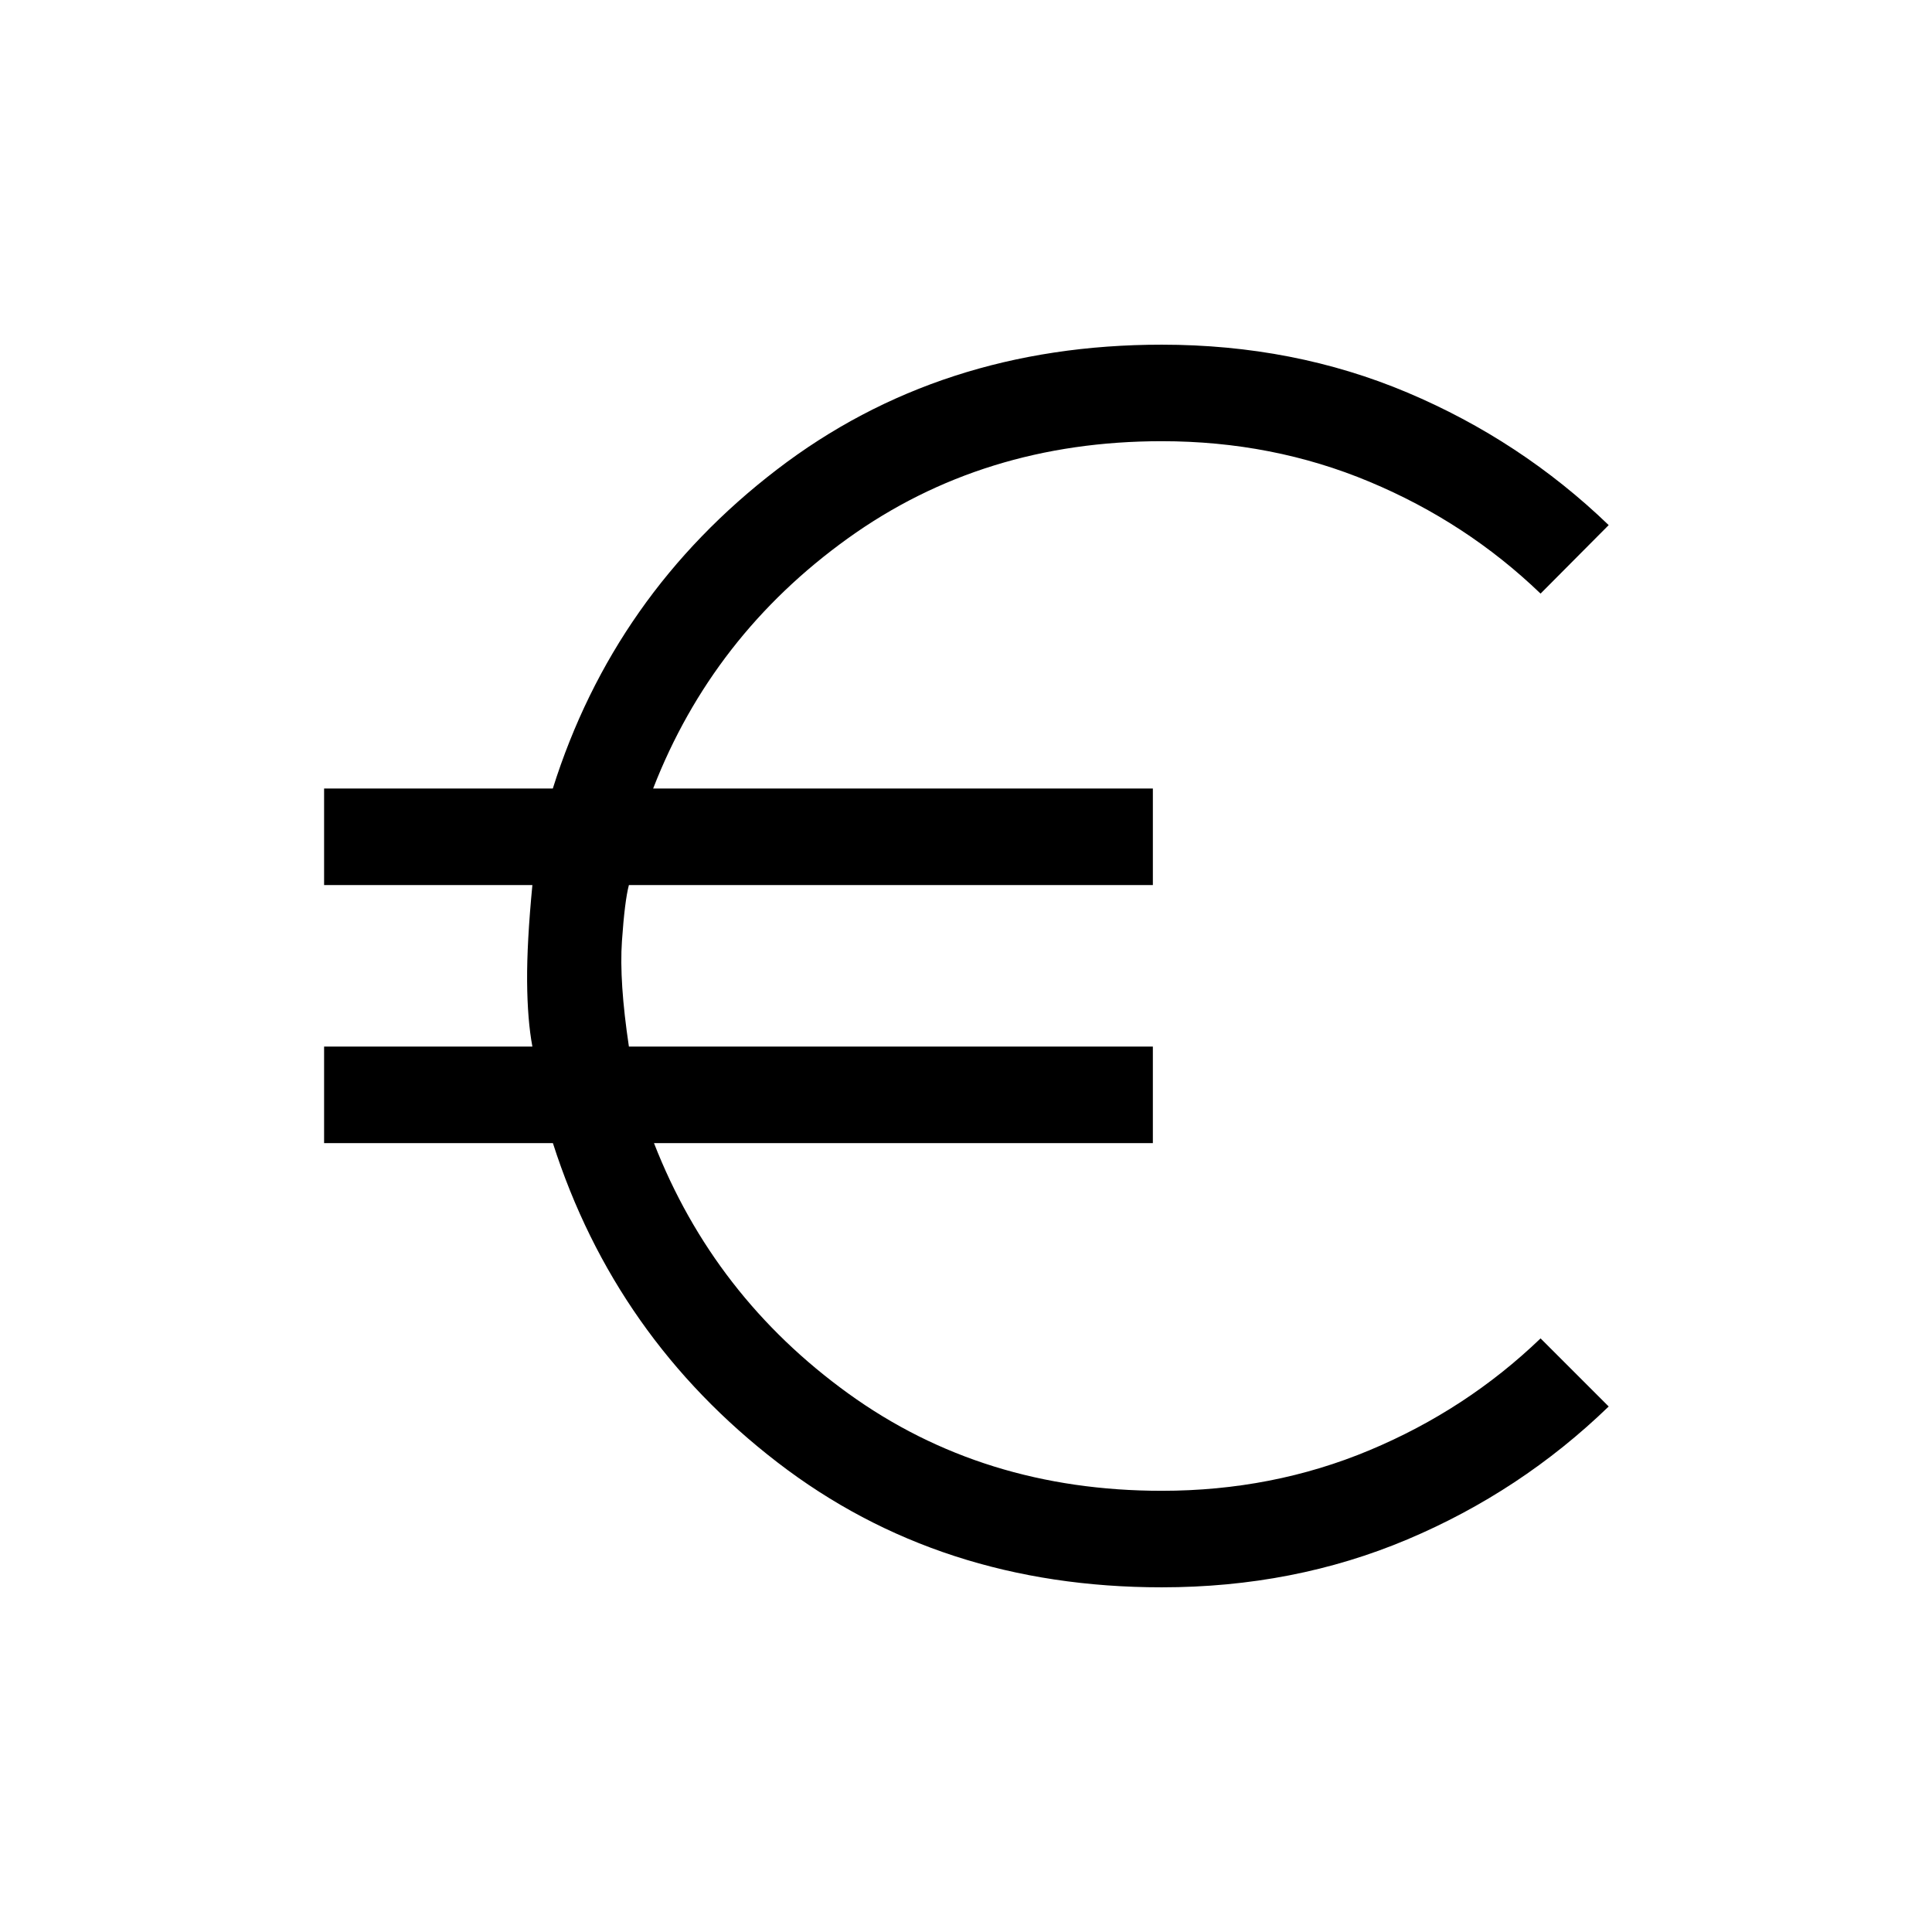 <svg xmlns="http://www.w3.org/2000/svg" height="20" viewBox="0 -960 960 960" width="20"><path d="M577.27-171.27q-110.35 0-190.98-62.1Q305.65-295.46 274.73-392H161.04v-47.96h103.5q-2.46-13.12-2.62-32.35-.15-19.23 2.62-47.92h-103.5v-47.96h113.65q30.35-96.35 111.29-158.44 80.94-62.1 191.29-62.1 65.69 0 122.04 23.79 56.34 23.79 100.04 65.86l-33.85 34.04q-36.88-35.46-85.04-55.59-48.15-20.14-103.19-20.14-88.81 0-156.02 48.31-67.21 48.31-96.71 124.27h248.31v47.96H312.5q-2.08 7.84-3.46 27.86-1.39 20.02 3.46 52.41h260.35V-392H324.96q29.69 76.15 96.6 124.46 66.9 48.31 155.71 48.31 55.04 0 103.19-20.14 48.16-20.13 85.04-55.59l33.85 33.84q-43.7 42.27-100.04 66.06-56.35 23.79-122.04 23.79Z"/></svg>